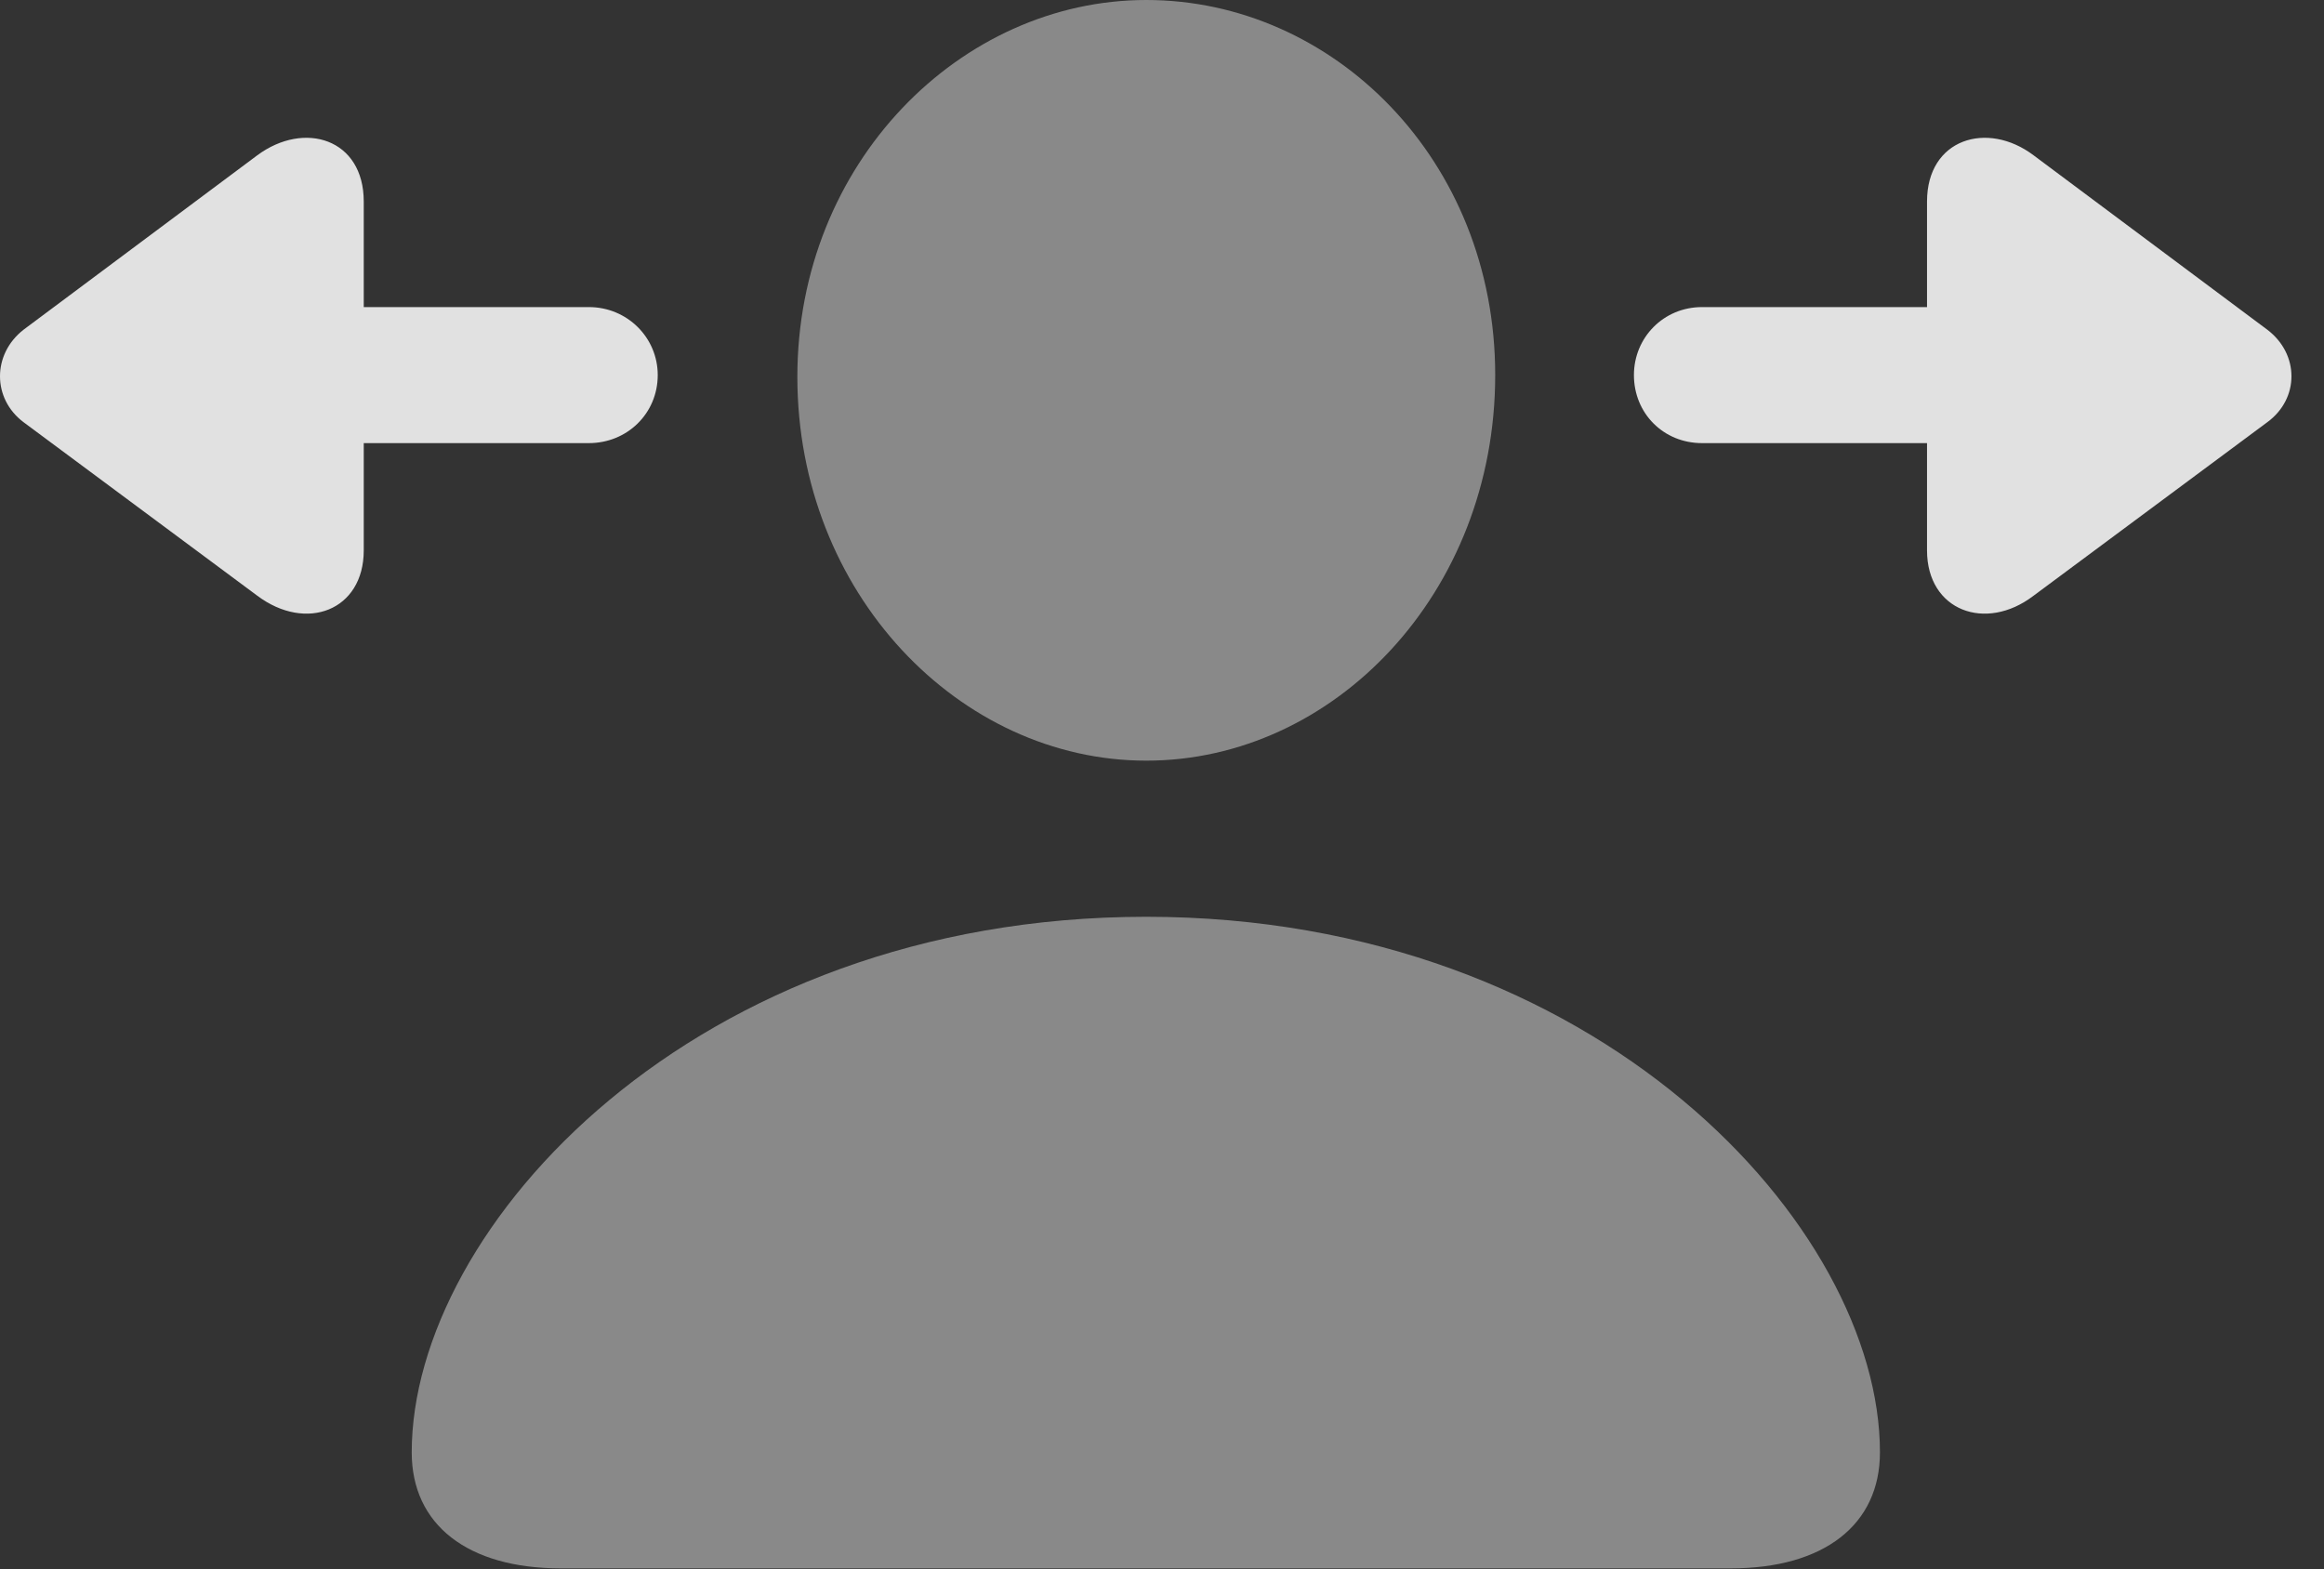 <?xml version="1.0" encoding="UTF-8"?>
<!--Generator: Apple Native CoreSVG 341-->
<!DOCTYPE svg
PUBLIC "-//W3C//DTD SVG 1.1//EN"
       "http://www.w3.org/Graphics/SVG/1.1/DTD/svg11.dtd">
<svg version="1.1" xmlns="http://www.w3.org/2000/svg" xmlns:xlink="http://www.w3.org/1999/xlink" viewBox="0 0 26.016 17.568">
 <rect x="0" y="0" width="26.016" height="17.568" fill="#333333" stroke="none"/>
 <g>
  <rect height="17.568" opacity="0" width="26.016" x="0" y="0"/>
  <path d="M6.279 17.559L19.375 17.559C20.42 17.559 21.045 17.07 21.045 16.26C21.045 13.74 17.891 10.264 12.832 10.264C7.764 10.264 4.609 13.74 4.609 16.26C4.609 17.07 5.234 17.559 6.279 17.559ZM12.832 8.516C14.932 8.516 16.738 6.641 16.738 4.199C16.738 1.787 14.922 0 12.832 0C10.752 0 8.926 1.826 8.926 4.219C8.926 6.641 10.742 8.516 12.832 8.516Z" fill="white" fill-opacity="0.425"/>
  <path d="M6.592 3.438L2.432 3.438C2.002 3.438 1.67 3.779 1.67 4.199C1.67 4.629 2.002 4.961 2.432 4.961L6.592 4.961C7.021 4.961 7.363 4.629 7.363 4.199C7.363 3.779 7.021 3.438 6.592 3.438ZM21.572 2.256L21.572 6.162C21.572 6.836 22.227 7.08 22.764 6.67L25.381 4.727C25.742 4.463 25.742 3.965 25.381 3.691L22.764 1.738C22.246 1.348 21.572 1.553 21.572 2.256ZM4.072 6.162L4.072 2.256C4.072 1.553 3.408 1.348 2.881 1.738L0.264 3.691C-0.088 3.965-0.088 4.463 0.264 4.727L2.881 6.67C3.428 7.08 4.072 6.836 4.072 6.162ZM19.053 4.961L23.213 4.961C23.643 4.961 23.984 4.629 23.984 4.199C23.984 3.779 23.643 3.438 23.213 3.438L19.053 3.438C18.623 3.438 18.291 3.779 18.291 4.199C18.291 4.629 18.623 4.961 19.053 4.961Z" fill="white" fill-opacity="0.85"/>
 </g>
</svg>
